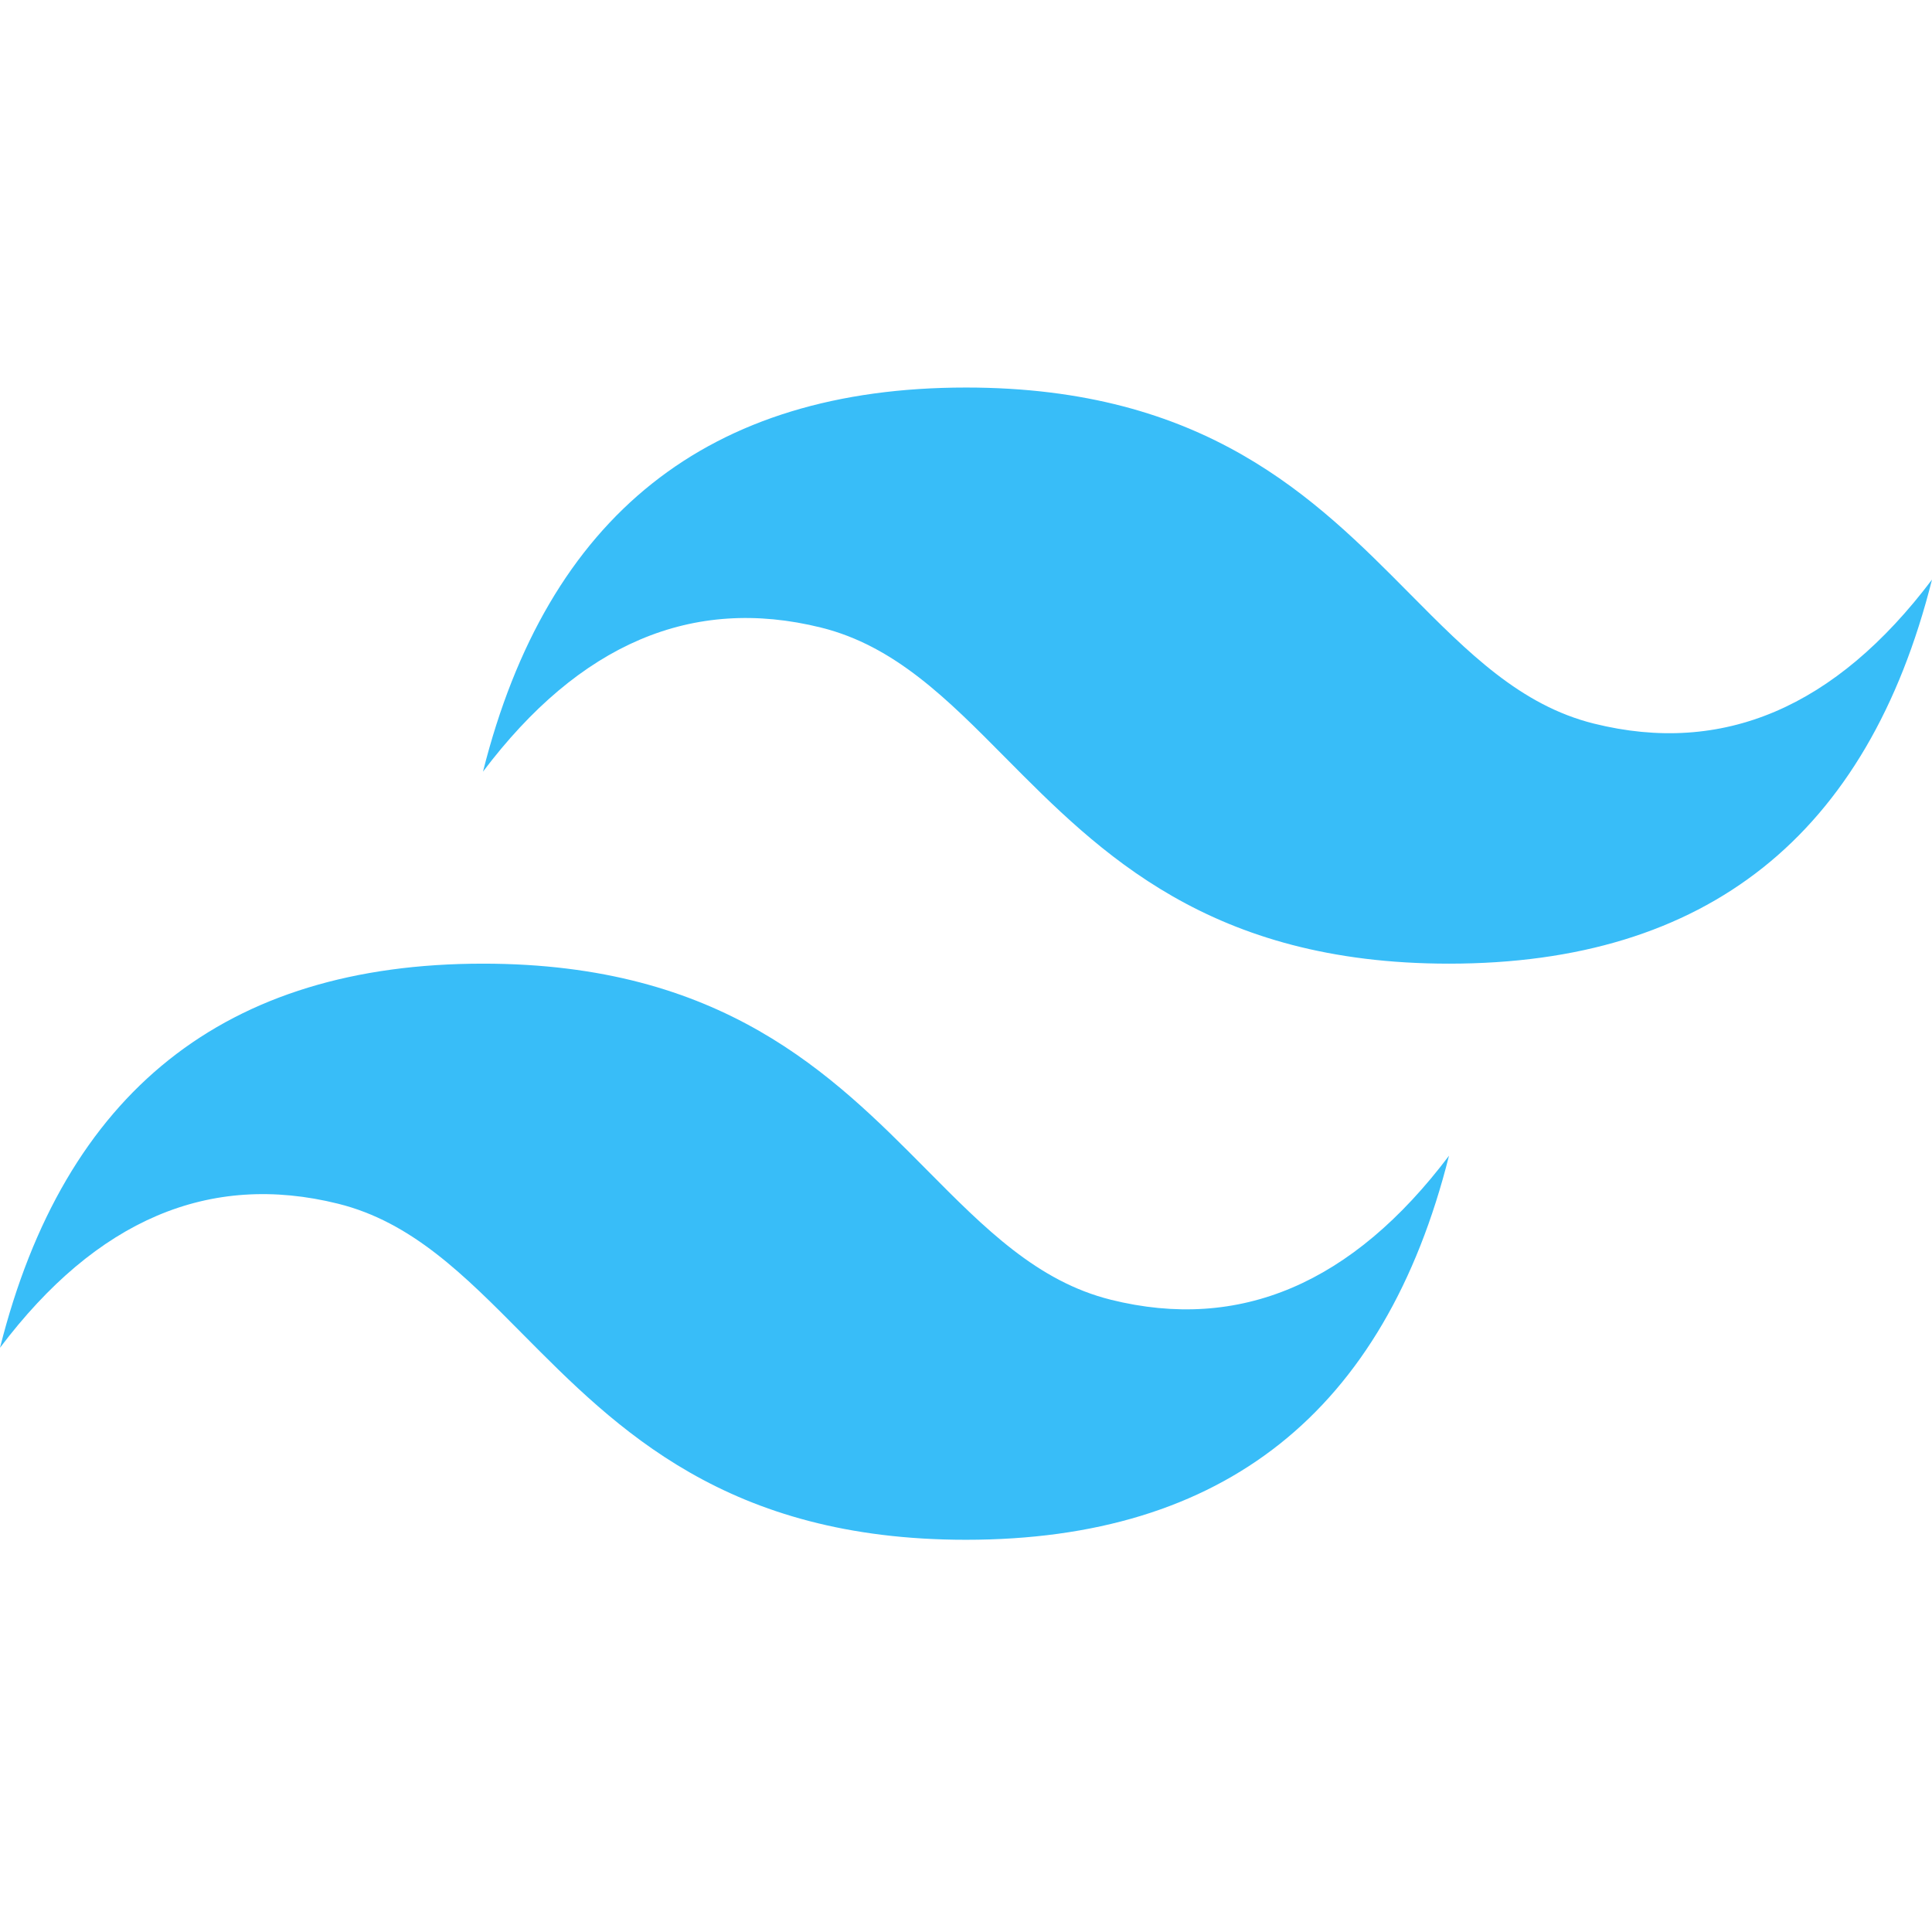 <svg width="250" height="250" viewBox="0 0 250 250" fill="none" xmlns="http://www.w3.org/2000/svg">
<path fill-rule="evenodd" clip-rule="evenodd" d="M125.002 50.147C91.666 50.147 70.837 66.715 62.499 99.85C75.001 83.283 89.584 77.071 106.25 81.21C115.758 83.572 122.558 90.43 130.078 98.023C142.334 110.388 156.521 124.697 187.501 124.697C220.833 124.697 241.667 108.129 250 74.999C237.503 91.567 222.919 97.778 206.254 93.634C196.74 91.273 189.941 84.414 182.421 76.826C170.164 64.452 155.982 50.147 125.002 50.147ZM62.499 124.697C29.167 124.697 8.333 141.265 0 174.4C12.502 157.832 27.085 151.621 43.746 155.76C53.26 158.121 60.059 164.98 67.579 172.573C79.836 184.937 94.018 199.247 125.002 199.247C158.334 199.247 179.168 182.684 187.501 149.549C175 166.116 160.416 172.328 143.75 168.188C134.242 165.822 127.442 158.964 119.922 151.376C107.666 139.011 93.479 124.697 62.499 124.697Z" fill="#38BDF8"/>
</svg>
